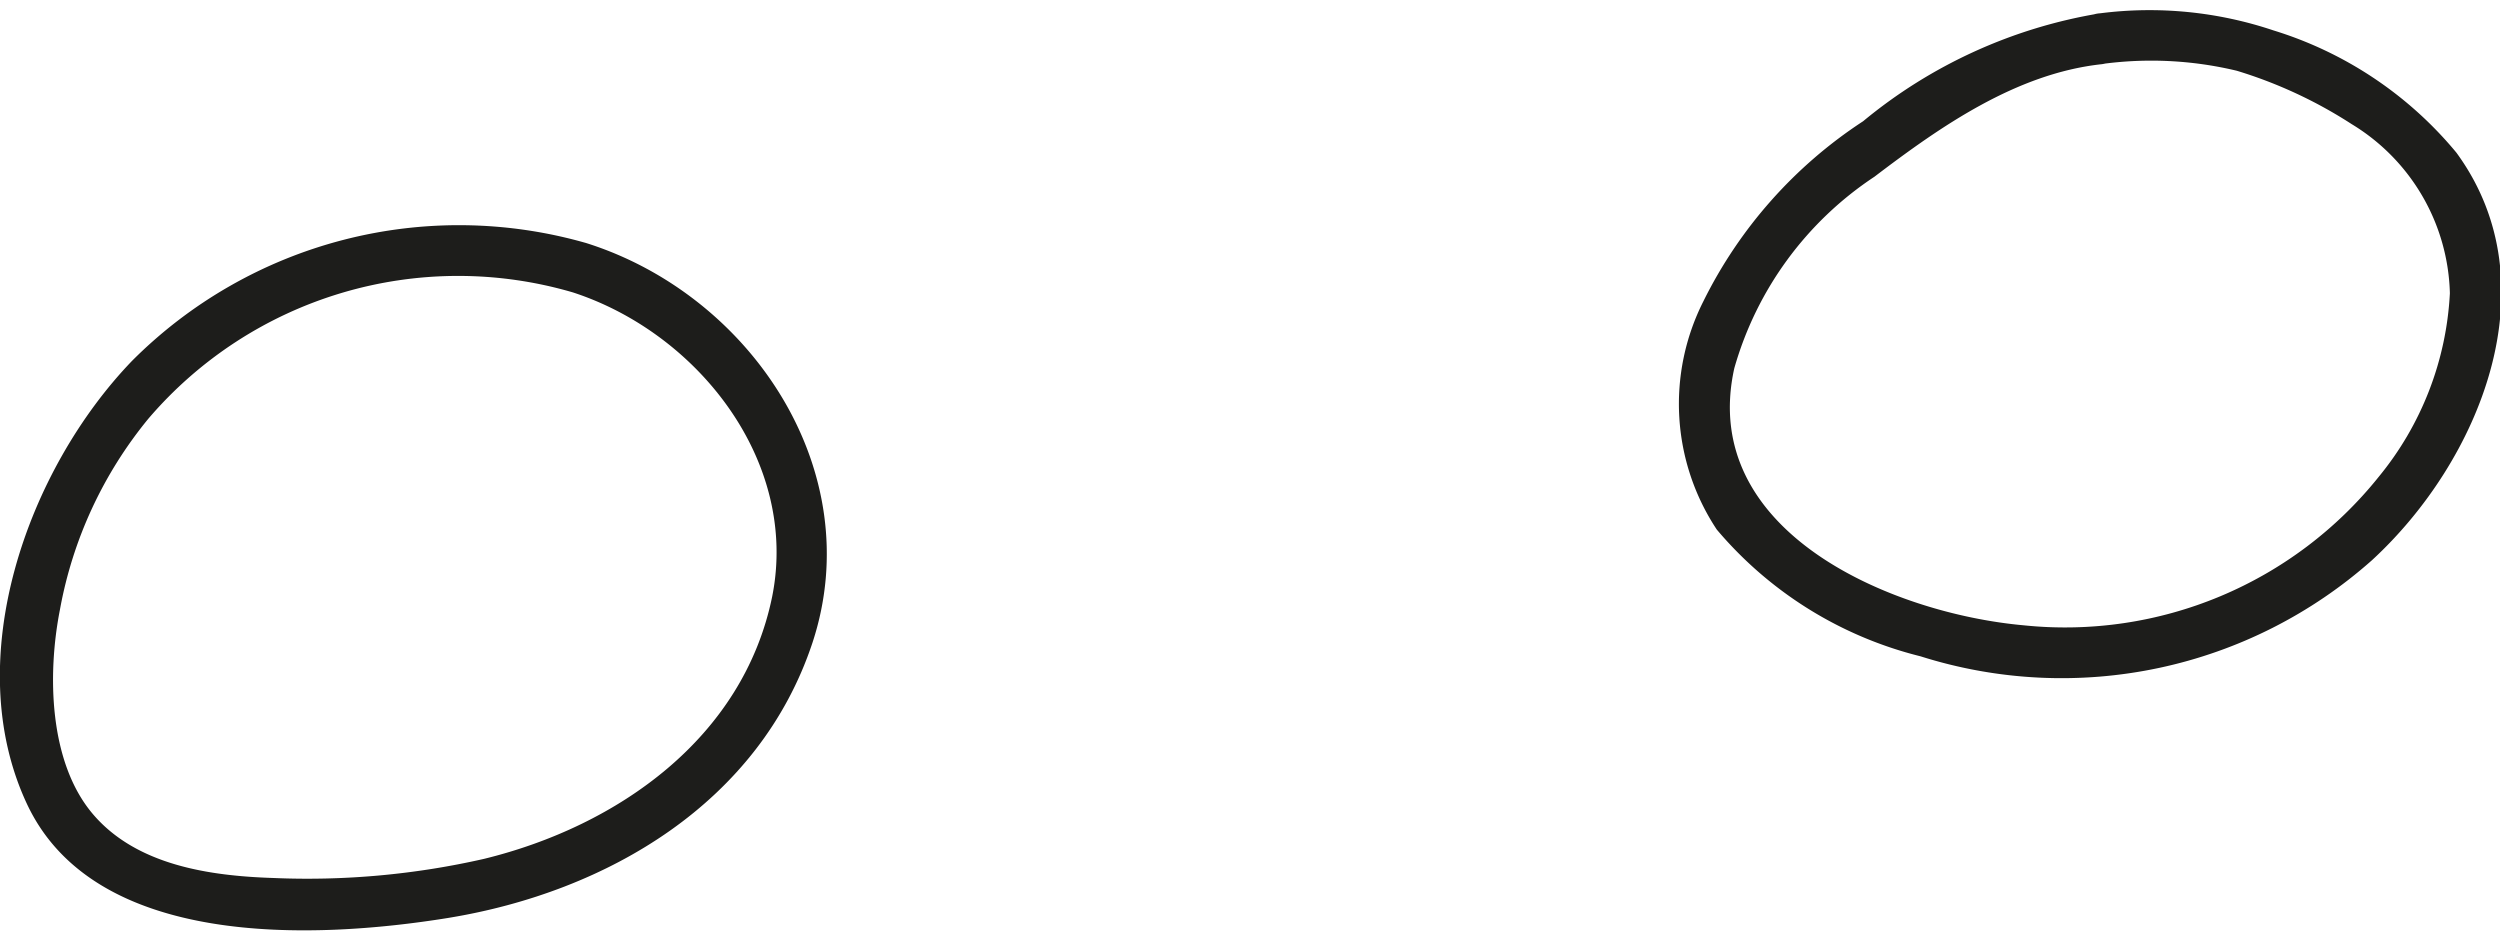 <svg width="122px" height="46px" xmlns="http://www.w3.org/2000/svg" viewBox="0 0 61.35 22.58"><defs><style>.cls-1{fill:#1d1d1b;}</style></defs><g id="Layer_2" data-name="Layer 2"><g id="бровки"><g id="baby-cat-brows-1"><path class="cls-1" d="M51.54.05A12.24,12.24,0,0,0,45.72,2.7,11.21,11.21,0,0,0,41.8,7.12a5.58,5.58,0,0,0,.33,5.6,9.56,9.56,0,0,0,5,3.11,11.46,11.46,0,0,0,11.08-2.36c2.64-2.43,4.44-6.76,2.07-10a9.42,9.42,0,0,0-4.49-3A9.55,9.55,0,0,0,51.54.05c-.8.05-.81,1.3,0,1.25a9,9,0,0,1,3.35.16,11.15,11.15,0,0,1,2.82,1.31,5,5,0,0,1,2.41,4.15,7.71,7.71,0,0,1-1.75,4.51,9.86,9.86,0,0,1-8.7,3.64c-3.25-.29-8-2.3-7.11-6.31A8.38,8.38,0,0,1,46,4.06c1.63-1.24,3.48-2.53,5.57-2.76.79-.09.8-1.34,0-1.25Z"/><path class="cls-1" d="M14.39,5.69A11.33,11.33,0,0,0,3.24,8.58C.68,11.24-1,15.9.66,19.45s7,3.34,10.34,2.8c3.91-.64,7.64-2.83,8.94-6.76,1.38-4.2-1.5-8.52-5.55-9.8-.76-.24-1.09,1-.33,1.21,3.07,1,5.55,4.15,4.89,7.46-.71,3.48-3.8,5.64-7.07,6.44a19.5,19.5,0,0,1-5.17.47c-1.56-.05-3.37-.31-4.44-1.58s-1.11-3.42-.8-5A10.27,10.27,0,0,1,3.64,10,10,10,0,0,1,14.06,6.9a.63.63,0,0,0,.33-1.21Z"/></g></g></g></svg>
